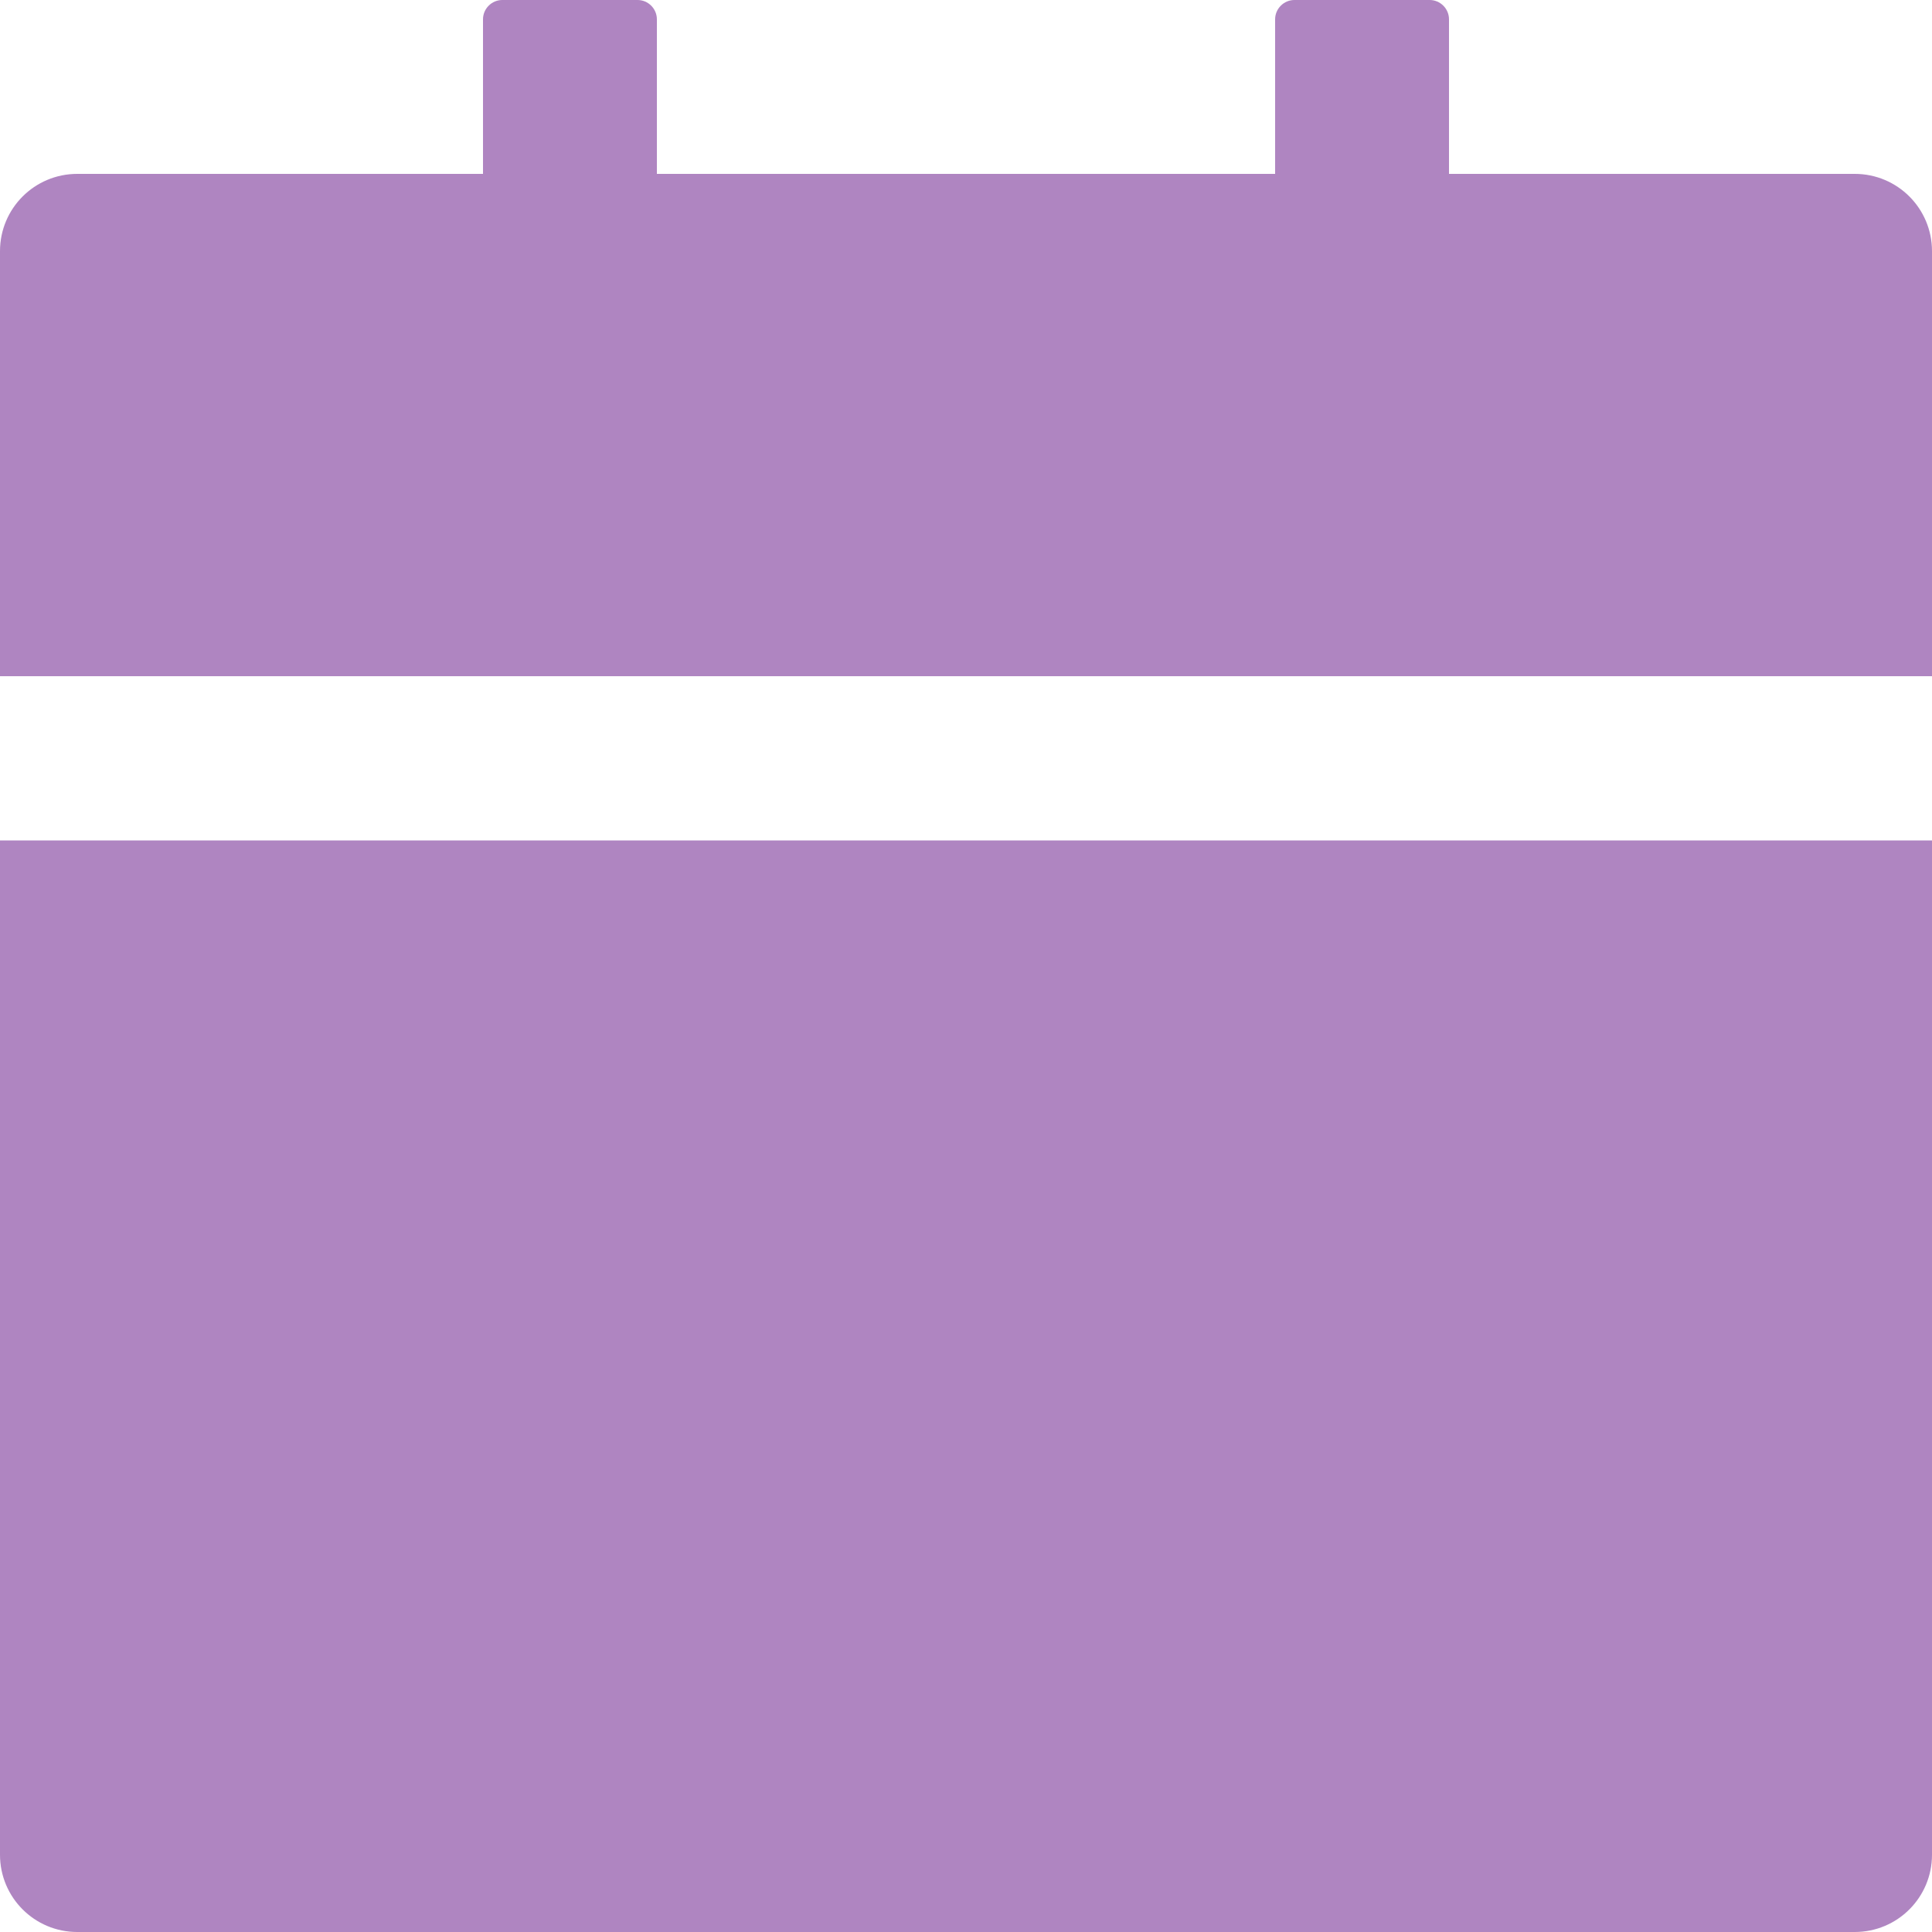 <svg width="24" height="24" viewBox="0 0 24 24" fill="none" xmlns="http://www.w3.org/2000/svg">
<path d="M0 23.04C0 23.571 0.429 24 0.96 24H23.04C23.571 24 24 23.571 24 23.04V10.44H0V23.04ZM23.04 2.16H18V0.24C18 0.108 17.892 0 17.76 0H16.08C15.948 0 15.84 0.108 15.84 0.24V2.16H8.16V0.24C8.16 0.108 8.052 0 7.92 0H6.24C6.108 0 6 0.108 6 0.24V2.16H0.96C0.429 2.16 0 2.589 0 3.12V8.4H24V3.12C24 2.589 23.571 2.16 23.04 2.16Z" fill="#AF85C1"/>
</svg>
